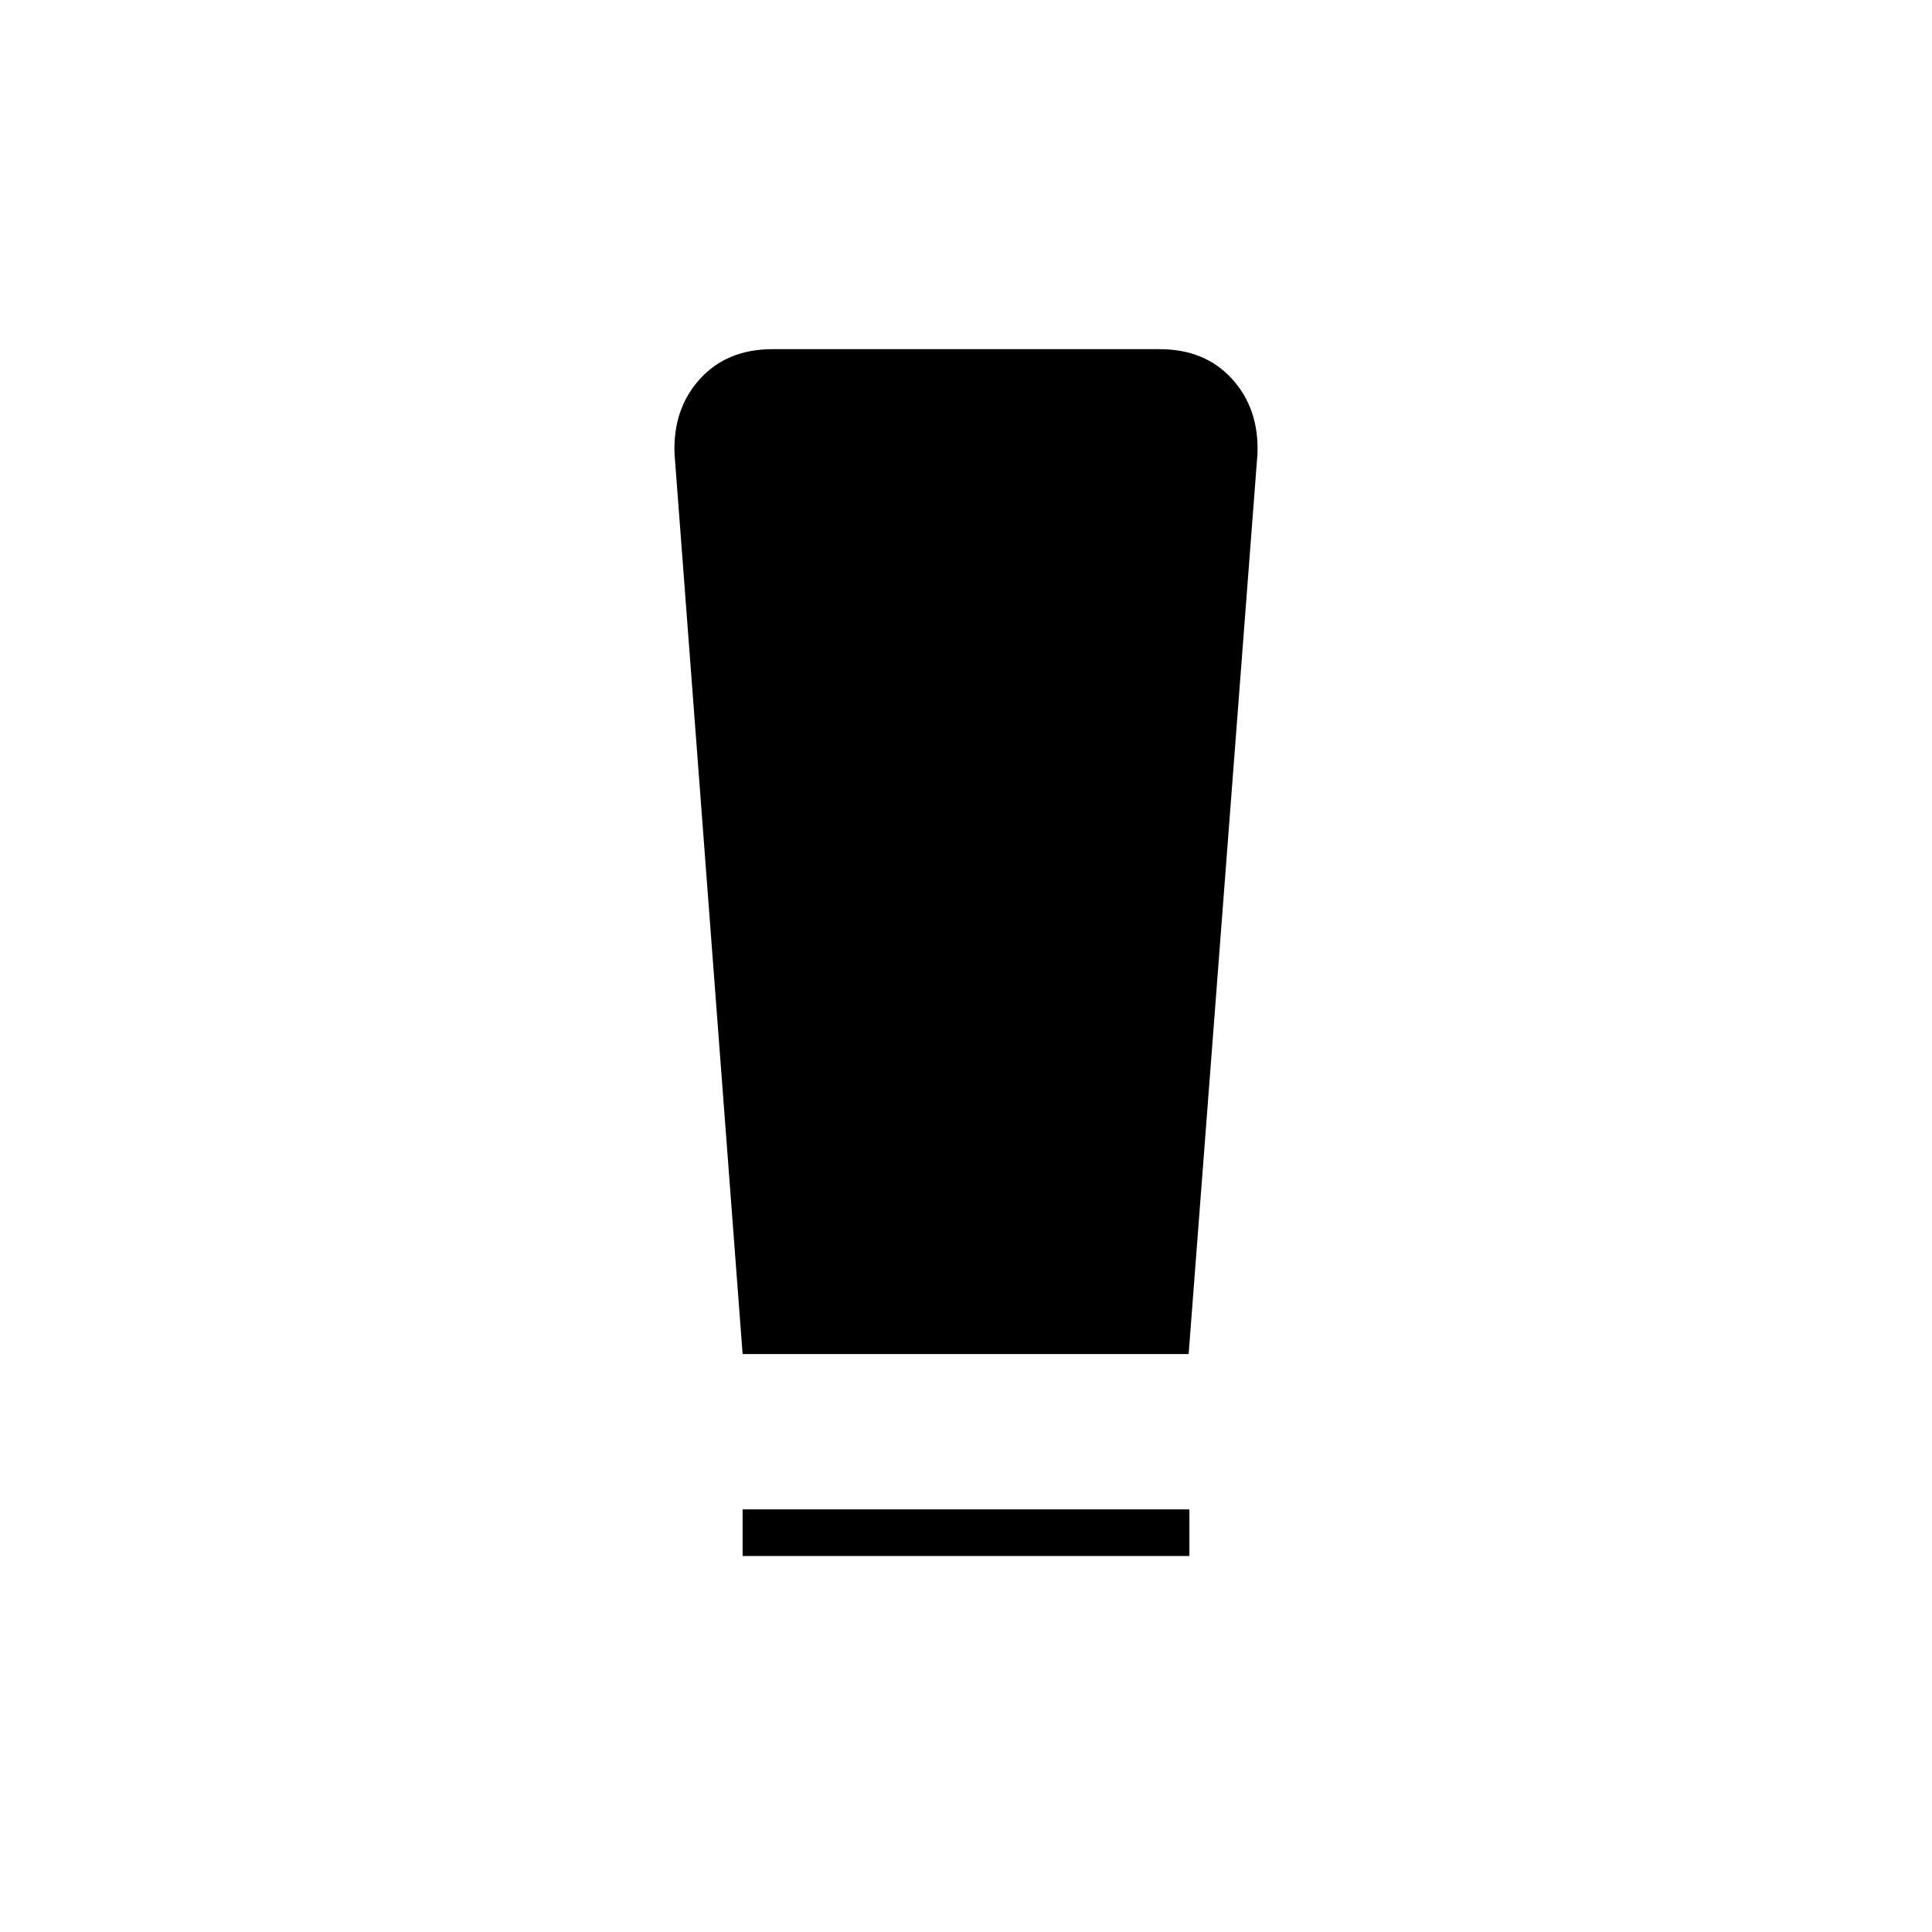 <svg xmlns="http://www.w3.org/2000/svg" height="40" viewBox="0 -960 960 960" width="40"><path d="M369-186.83V-210h222v23.17H369Zm0-100.34L335.17-734.5q-.84-22.38 12.62-37.19 13.46-14.81 36.04-14.81h192.34q22.58 0 36.04 14.81t12.62 37.19l-34.2 447.33H369Z"/></svg>